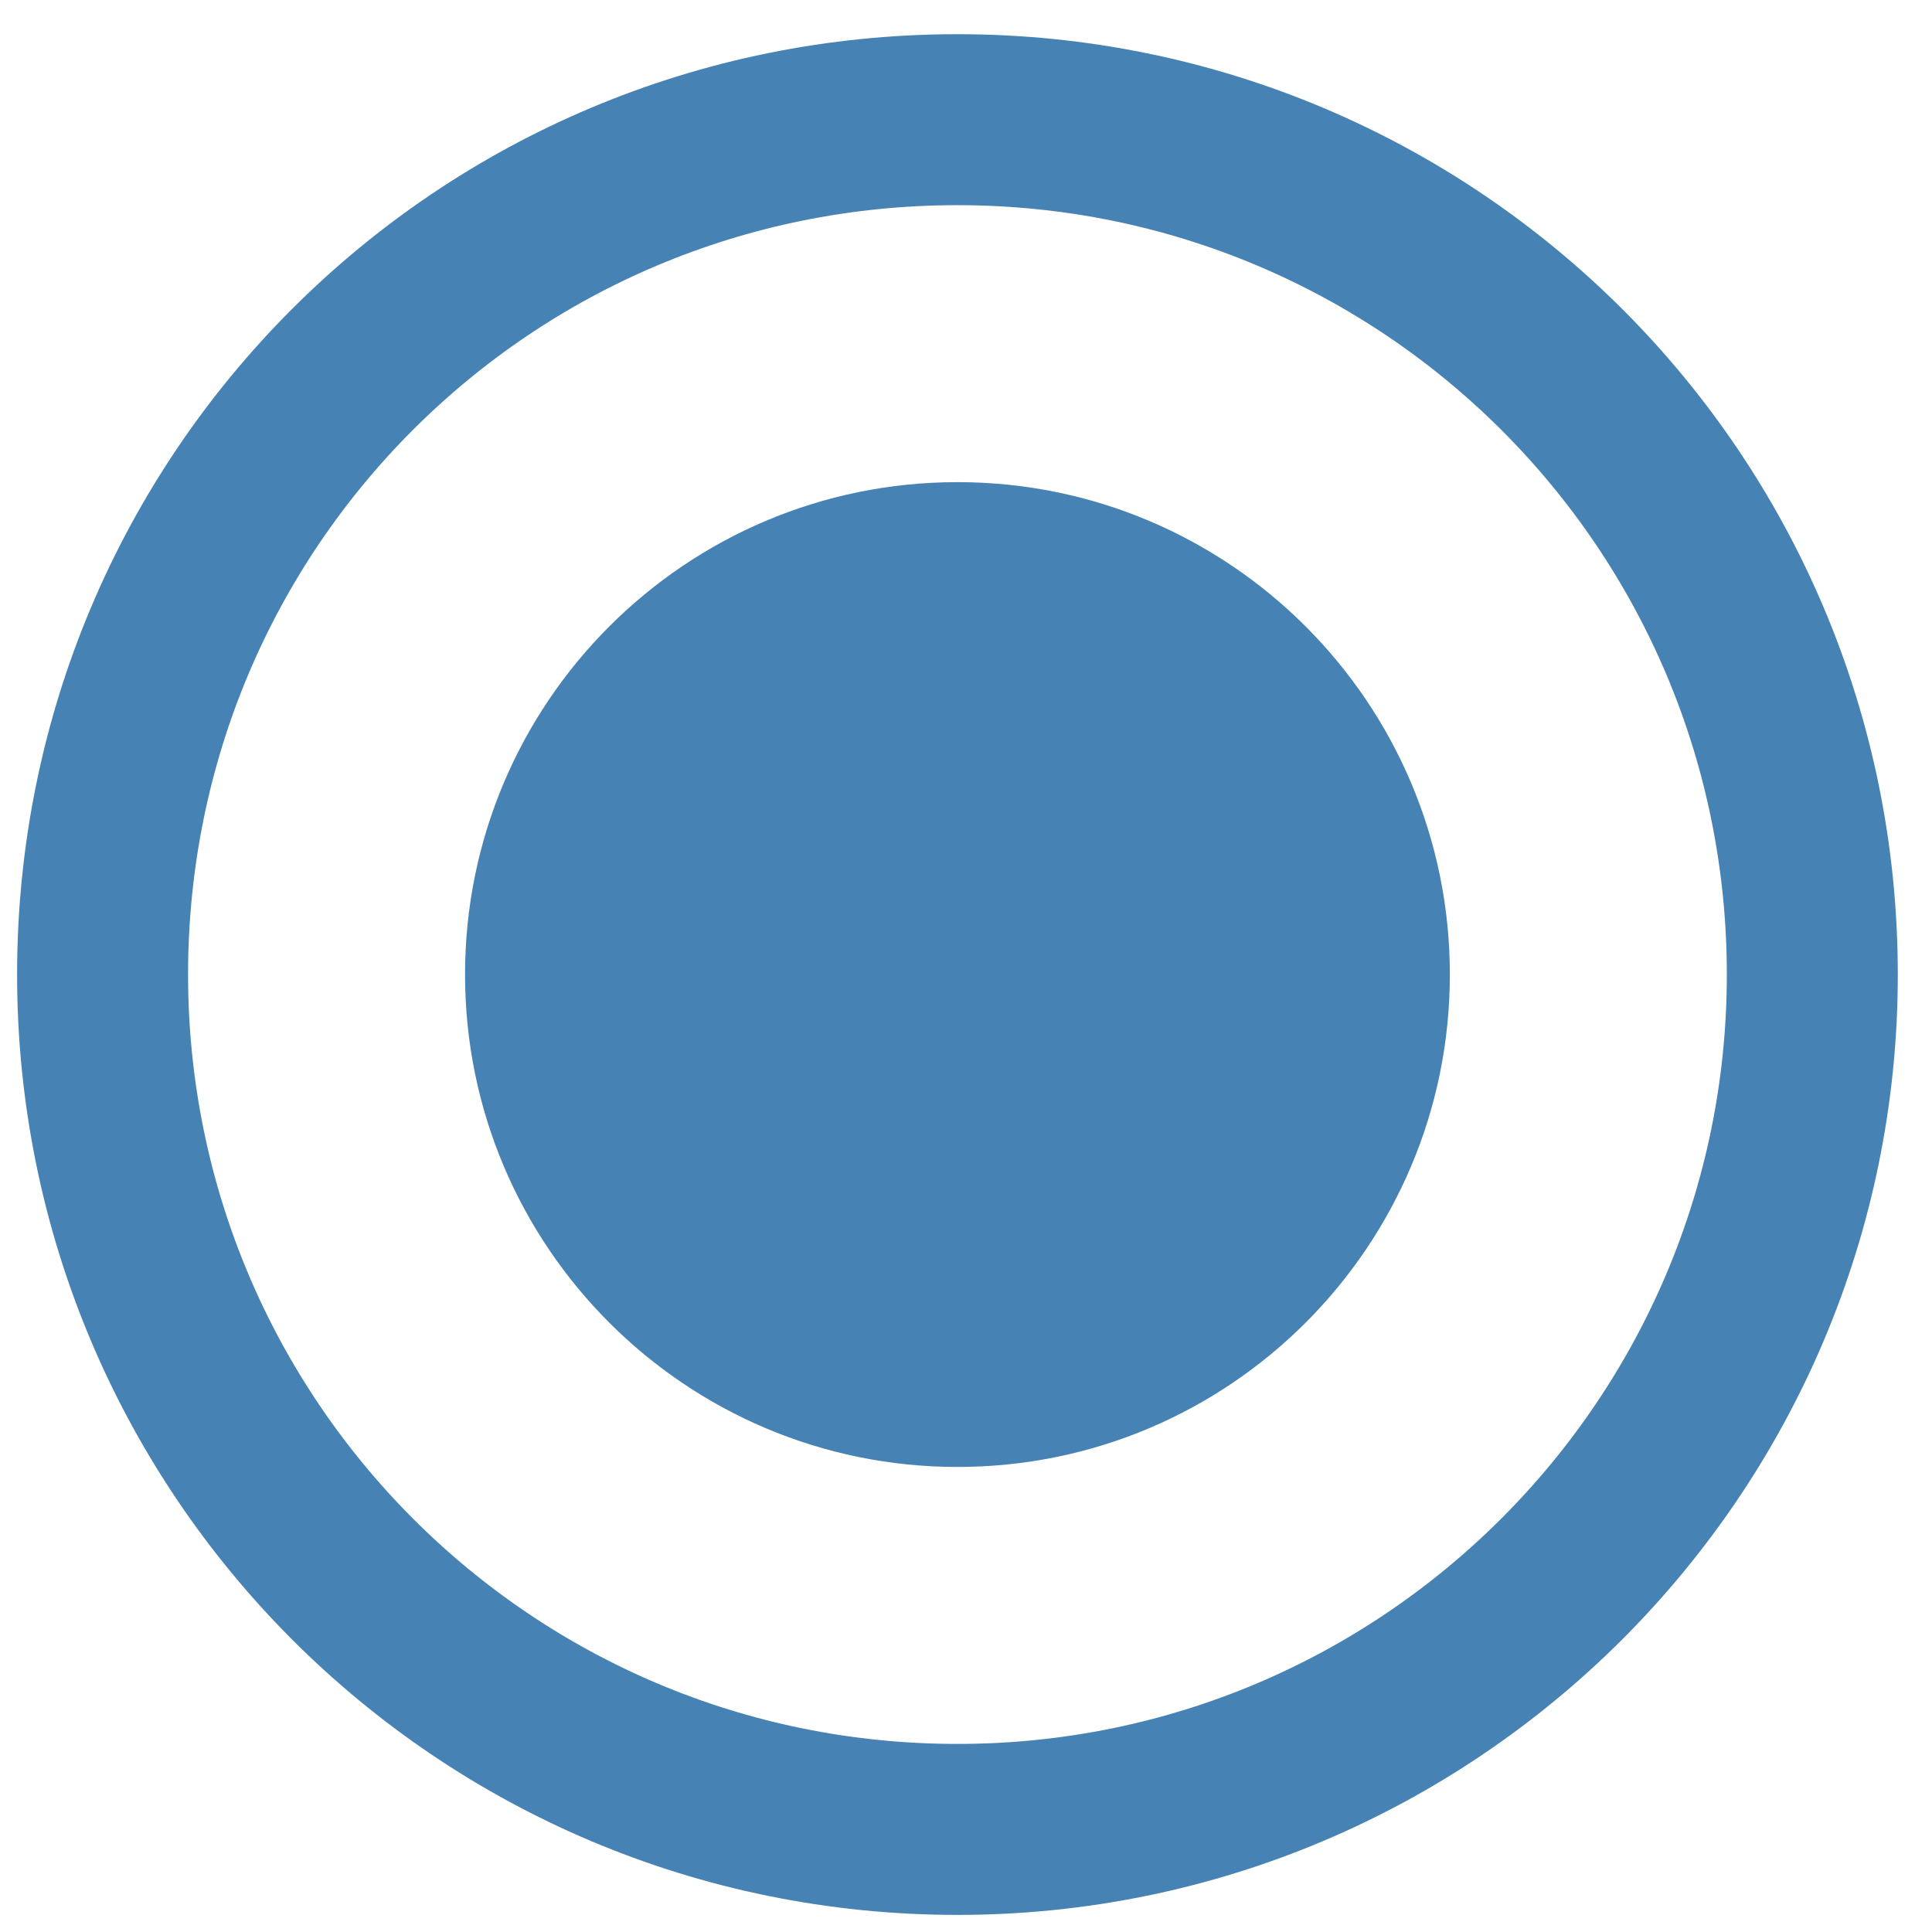 <svg version="1.2" xmlns="http://www.w3.org/2000/svg" viewBox="0 0 113 113" width="12" height="12">
	<title>tds_device</title>
	<style>
		.s0 { fill: none;stroke: #4682b4;stroke-miterlimit:100;stroke-width: 10 } 
		.s1 { fill: #4682b4 } 
	</style>
	<g>
		<path class="s0" d="m56 107c-27.7 0-50-22.4-50-50 0-27.7 22.3-50 50-50 27.6 0 50 22.3 50 50 0 27.6-22.4 50-50 50z"/>
		<path class="s1" d="m56 85.8c-15.9 0-28.8-12.9-28.8-28.8 0-15.9 12.9-28.8 28.8-28.8 15.9 0 28.8 12.9 28.8 28.8 0 15.9-12.9 28.8-28.8 28.8z"/>
	</g>
</svg>